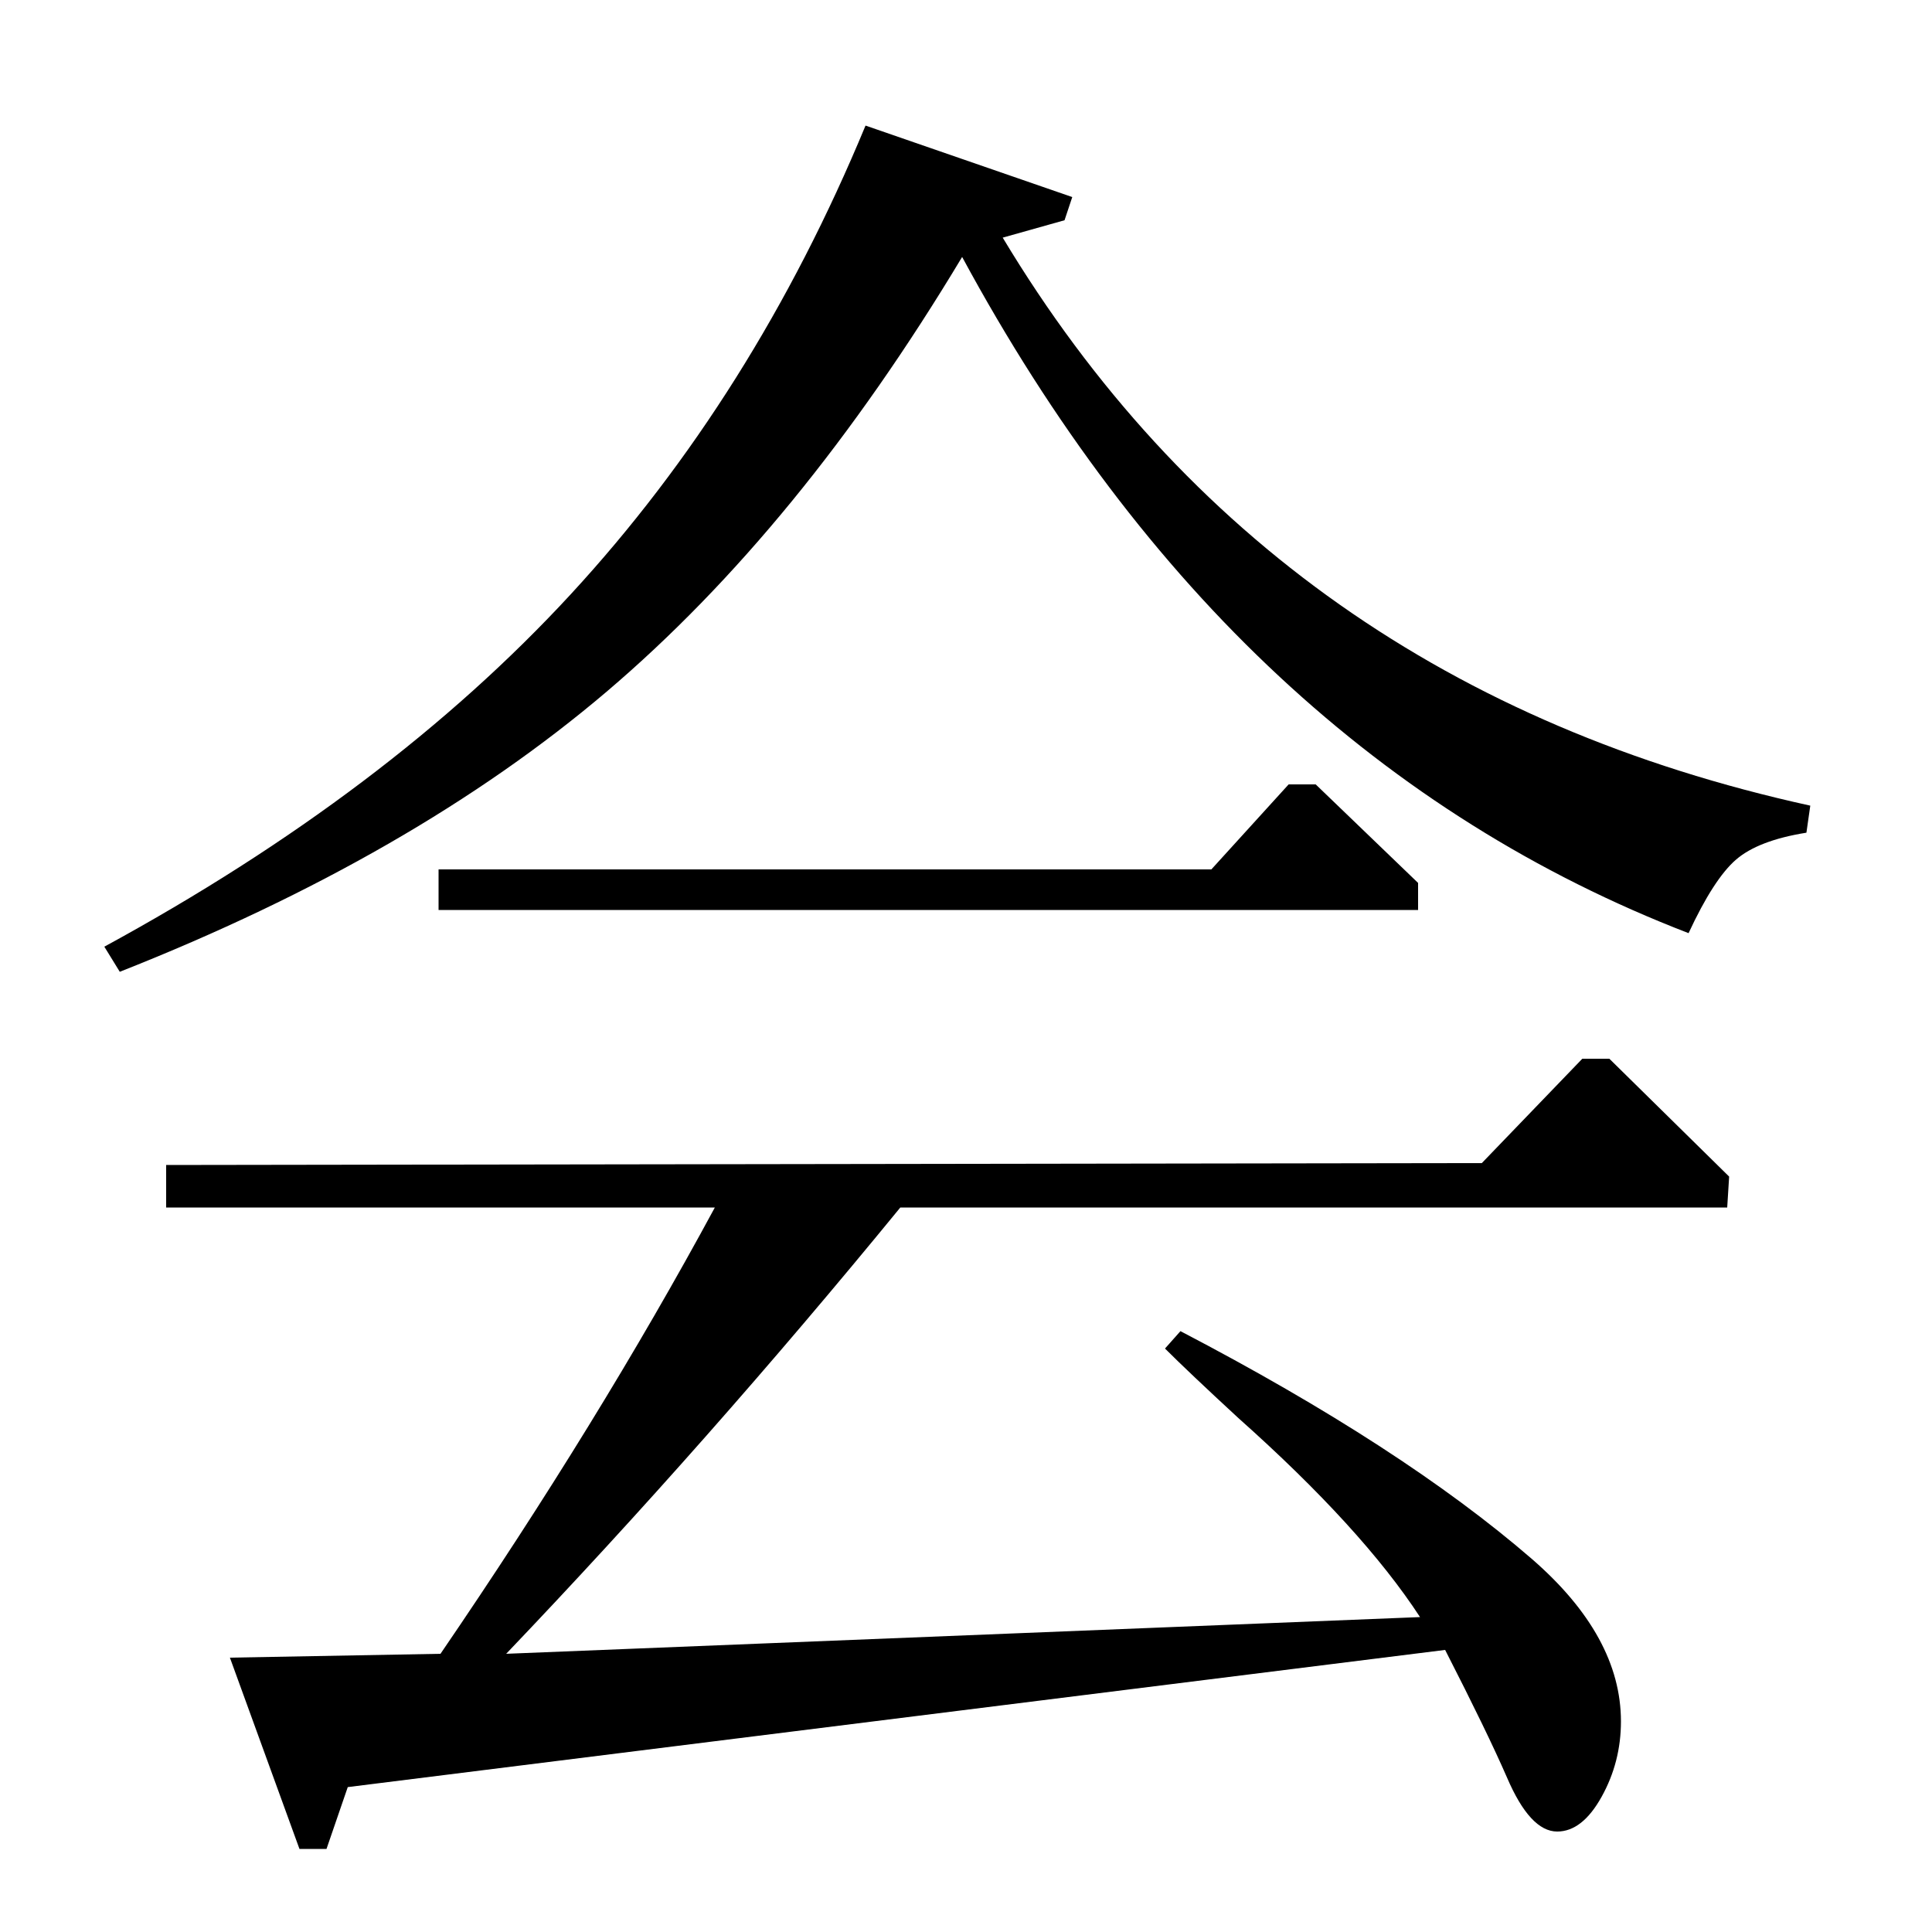 <?xml version="1.0" standalone="no"?>
<!DOCTYPE svg PUBLIC "-//W3C//DTD SVG 1.1//EN" "http://www.w3.org/Graphics/SVG/1.1/DTD/svg11.dtd" >
<svg xmlns="http://www.w3.org/2000/svg" xmlns:xlink="http://www.w3.org/1999/xlink" version="1.1" viewBox="0 -140 1000 1000">
  <g transform="matrix(1 0 0 -1 0 860)">
   <path fill="currentColor"
d="M937 583l-2 -14q-25 -4 -36.5 -14t-24.5 -38q-236 91 -376 350q-84 -140 -184 -225t-252 -145l-8 13q147 80 241.5 182.5t152.5 242.5l107 -37l-4 -12l-32 -9q140 -233 418 -294zM767 398l52 54h14l62 -61l-1 -16h-428q-99 -121 -204 -231l473 19q-30 46 -94 103
q-26 24 -38 36l8 9q115 -60 182 -118q46 -40 46 -84q0 -21 -10 -39t-23 -18q-14 0 -26 28q-10 23 -32 66l-568 -71l-11 -32h-14l-36 99l109 2q82 120 142 231h-284v22zM227 529v21h400l40 44h14l53 -51v-14h-507z" />
  </g>

</svg>
